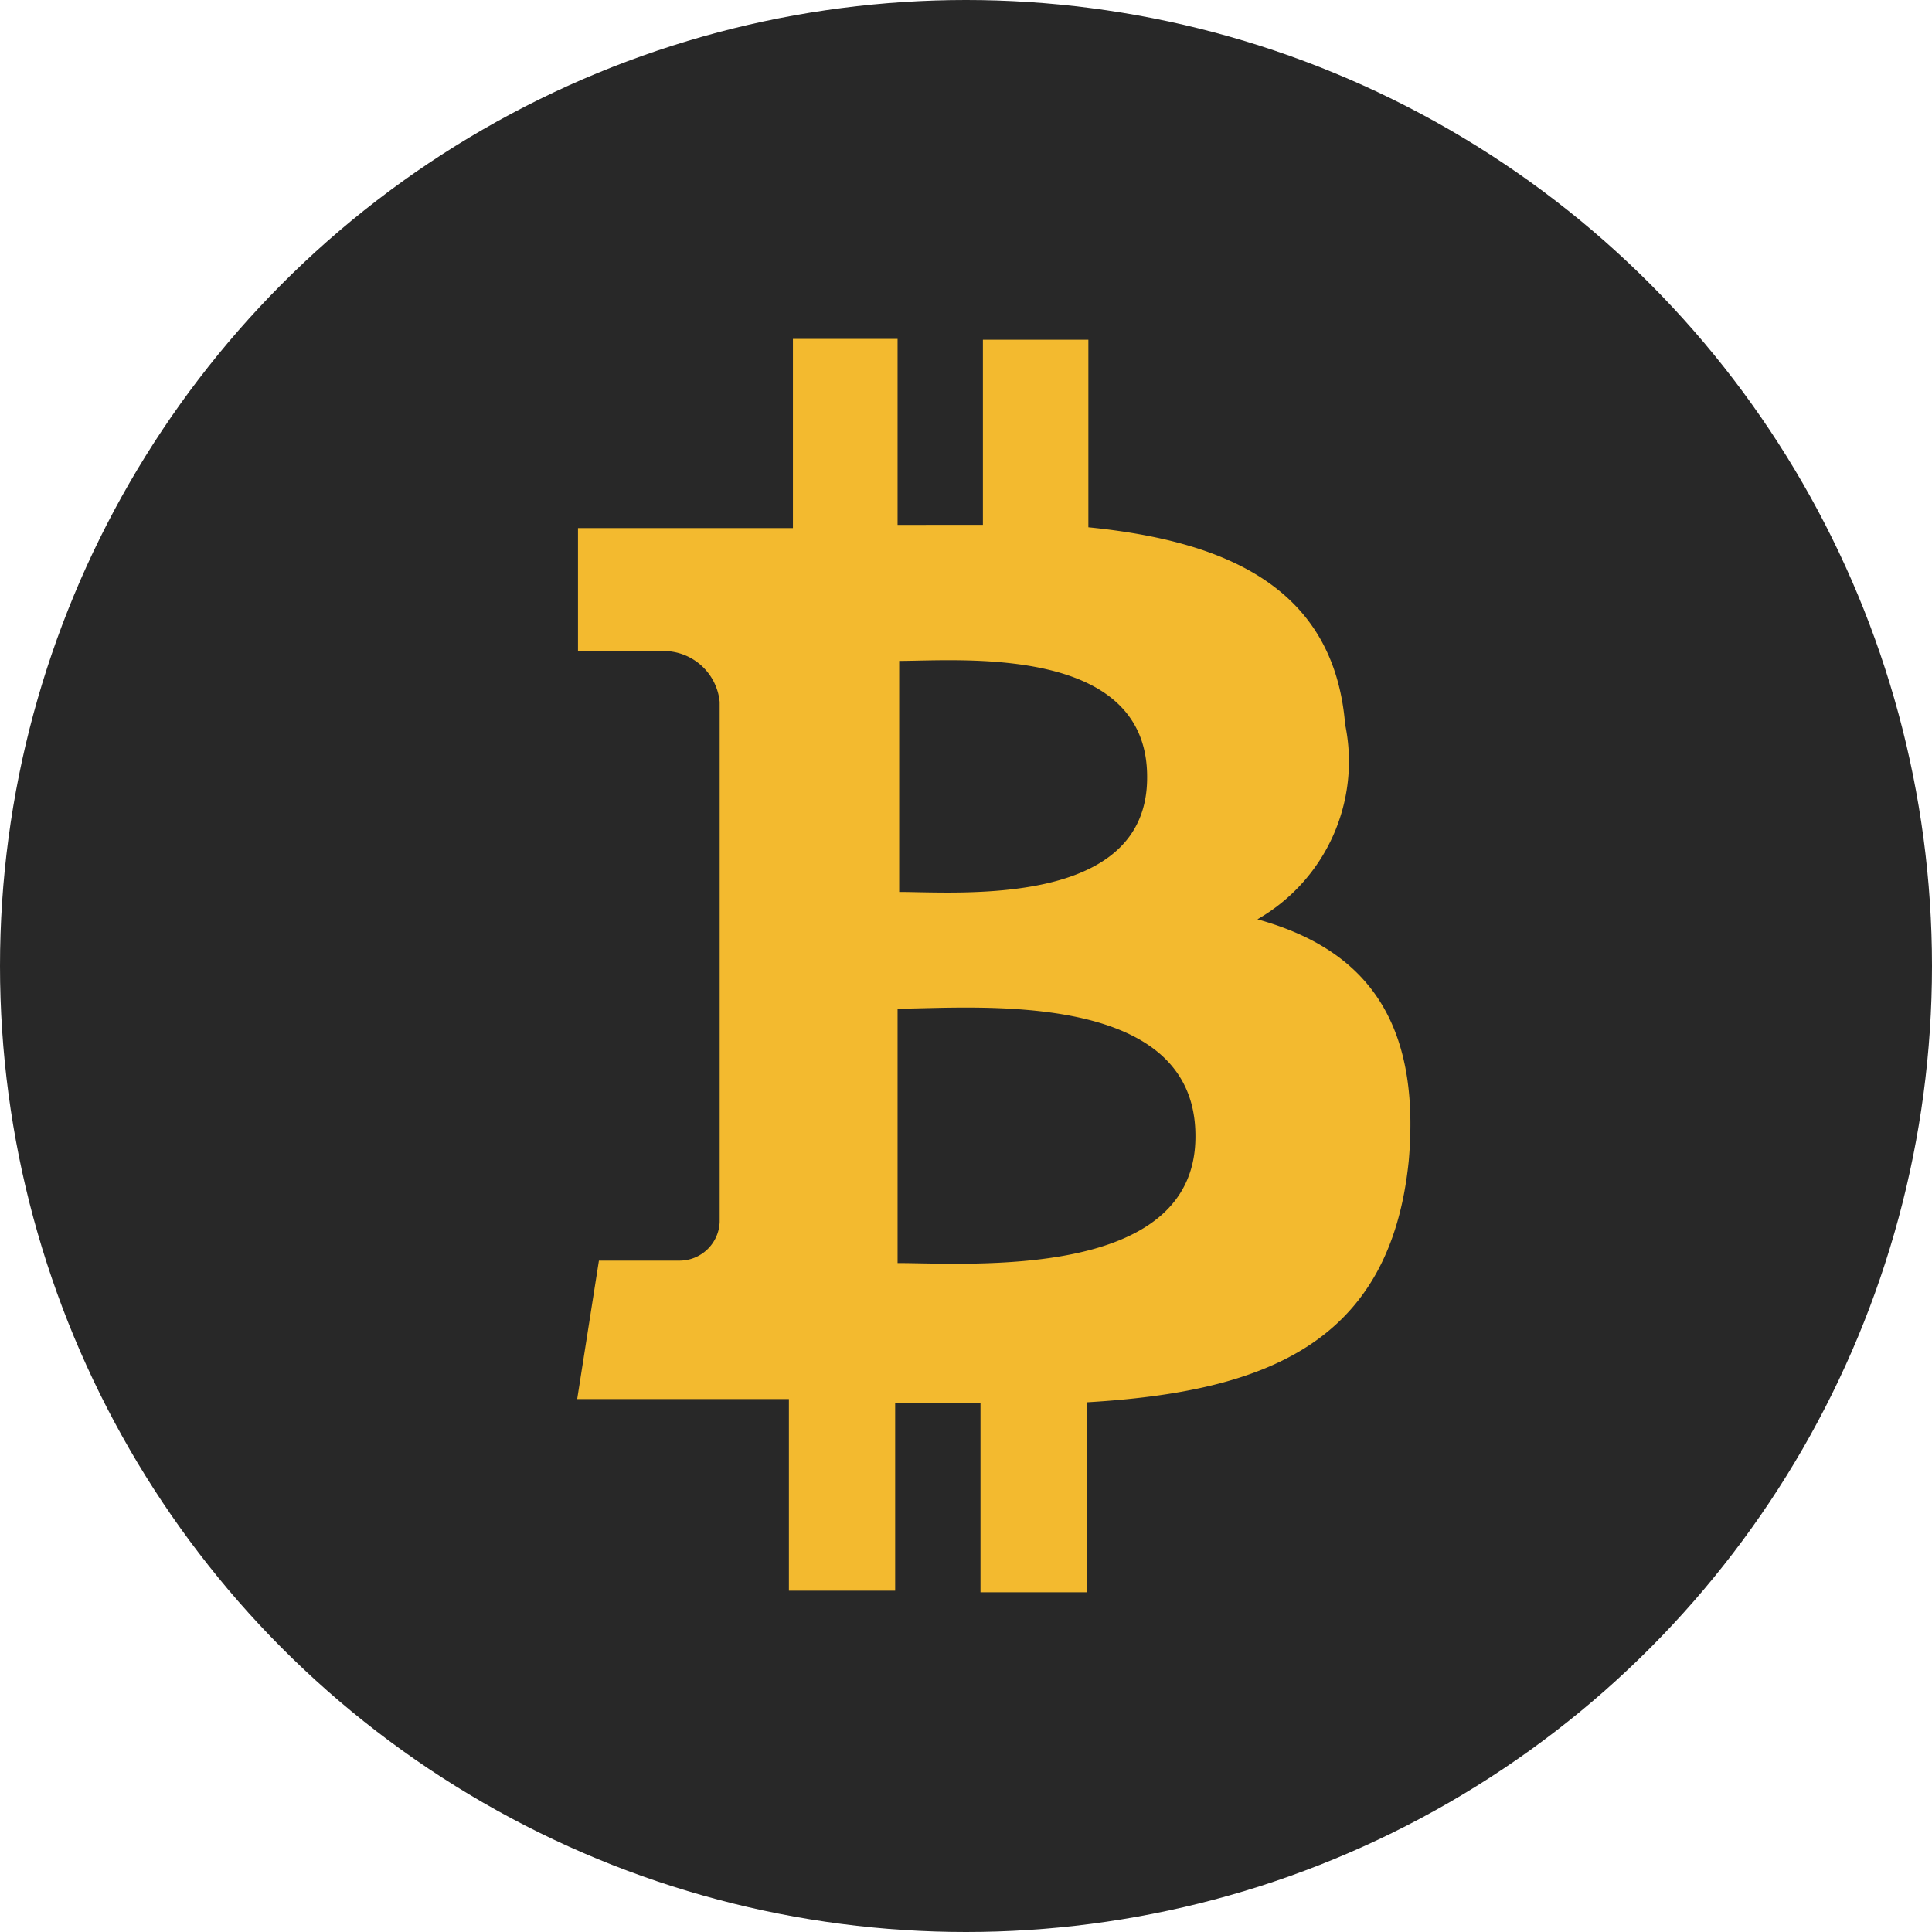 <svg xmlns="http://www.w3.org/2000/svg" id="icon-btc" viewBox="0 0 24 24">
    <title>icon-btc</title>
    <circle fill="#282828" cx="12" cy="12" r="12"></circle>
    <path fill="#f3ba2f" d="M14.25,9.66c0,1.62-2.34,1.42-3.08,1.42V8.21C11.92,8.21,14.26,8,14.25,9.66Zm.6,4.46c0,1.79-2.81,1.57-3.7,1.57V12.53C12.06,12.53,14.86,12.26,14.85,14.12ZM16.71,9c-.14-1.71-1.49-2.28-3.19-2.45V4.22H12.21v2.3H11.15V4.21H9.85V6.56H7.18V8.09s1,0,1,0a.7.7,0,0,1,.76.63v2.69h0v3.77a.5.5,0,0,1-.5.48h-1l-.27,1.72H8.86l.94,0v2.38h1.32V17.43h1.06v2.35h1.32V17.42c2.22-.13,3.77-.73,4-3,.16-1.83-.62-2.65-1.88-3A2.26,2.26,0,0,0,16.71,9Z"></path>
</svg>